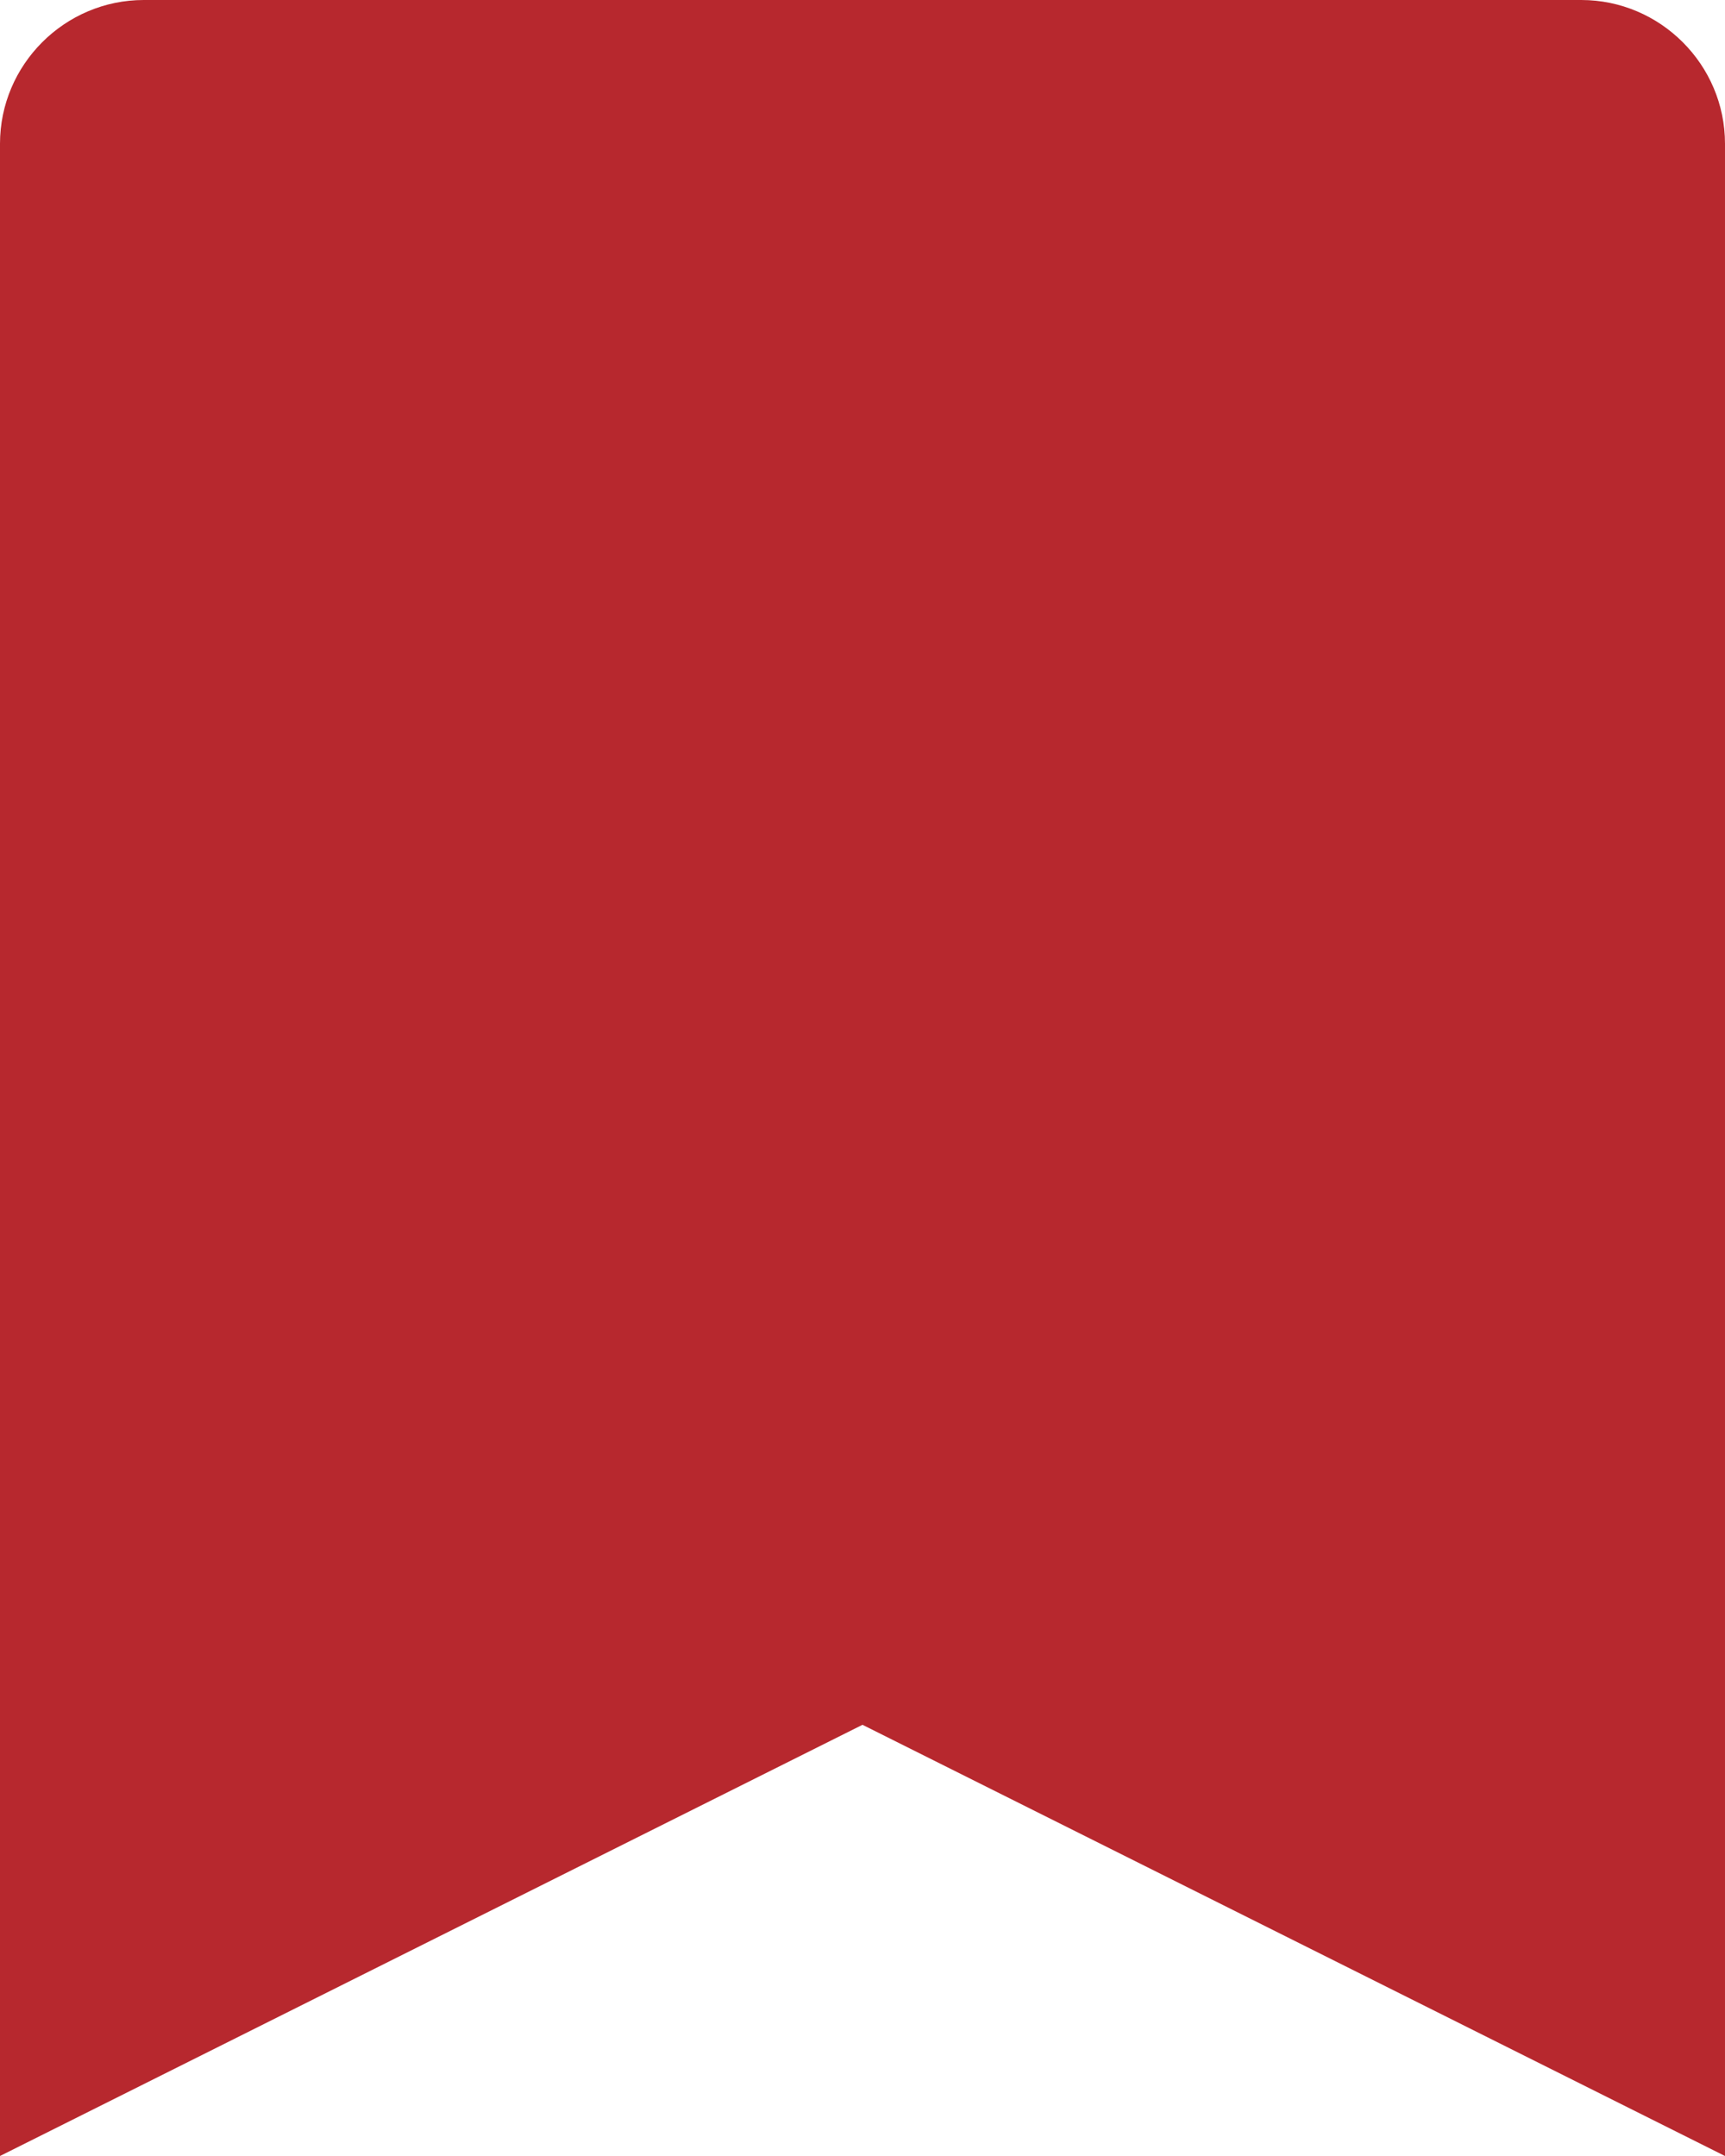 <?xml version="1.0" encoding="utf-8"?>
<!-- Generator: Adobe Illustrator 24.1.1, SVG Export Plug-In . SVG Version: 6.00 Build 0)  -->
<svg version="1.1" id="圖層_1" xmlns="http://www.w3.org/2000/svg" xmlns:xlink="http://www.w3.org/1999/xlink" x="0px" y="0px"
	 viewBox="0 0 24 30" style="enable-background:new 0 0 24 30;" xml:space="preserve">
<style type="text/css">
	.st1{fill-rule:evenodd;clip-rule:evenodd;fill:#B7282E;}
</style>
<path class="st1" d="M2,0h20c1.1,0,2,0.9,2,2v28l-12-6L0,30V2C0,0.9,0.9,0,2,0z"/>
</svg>
